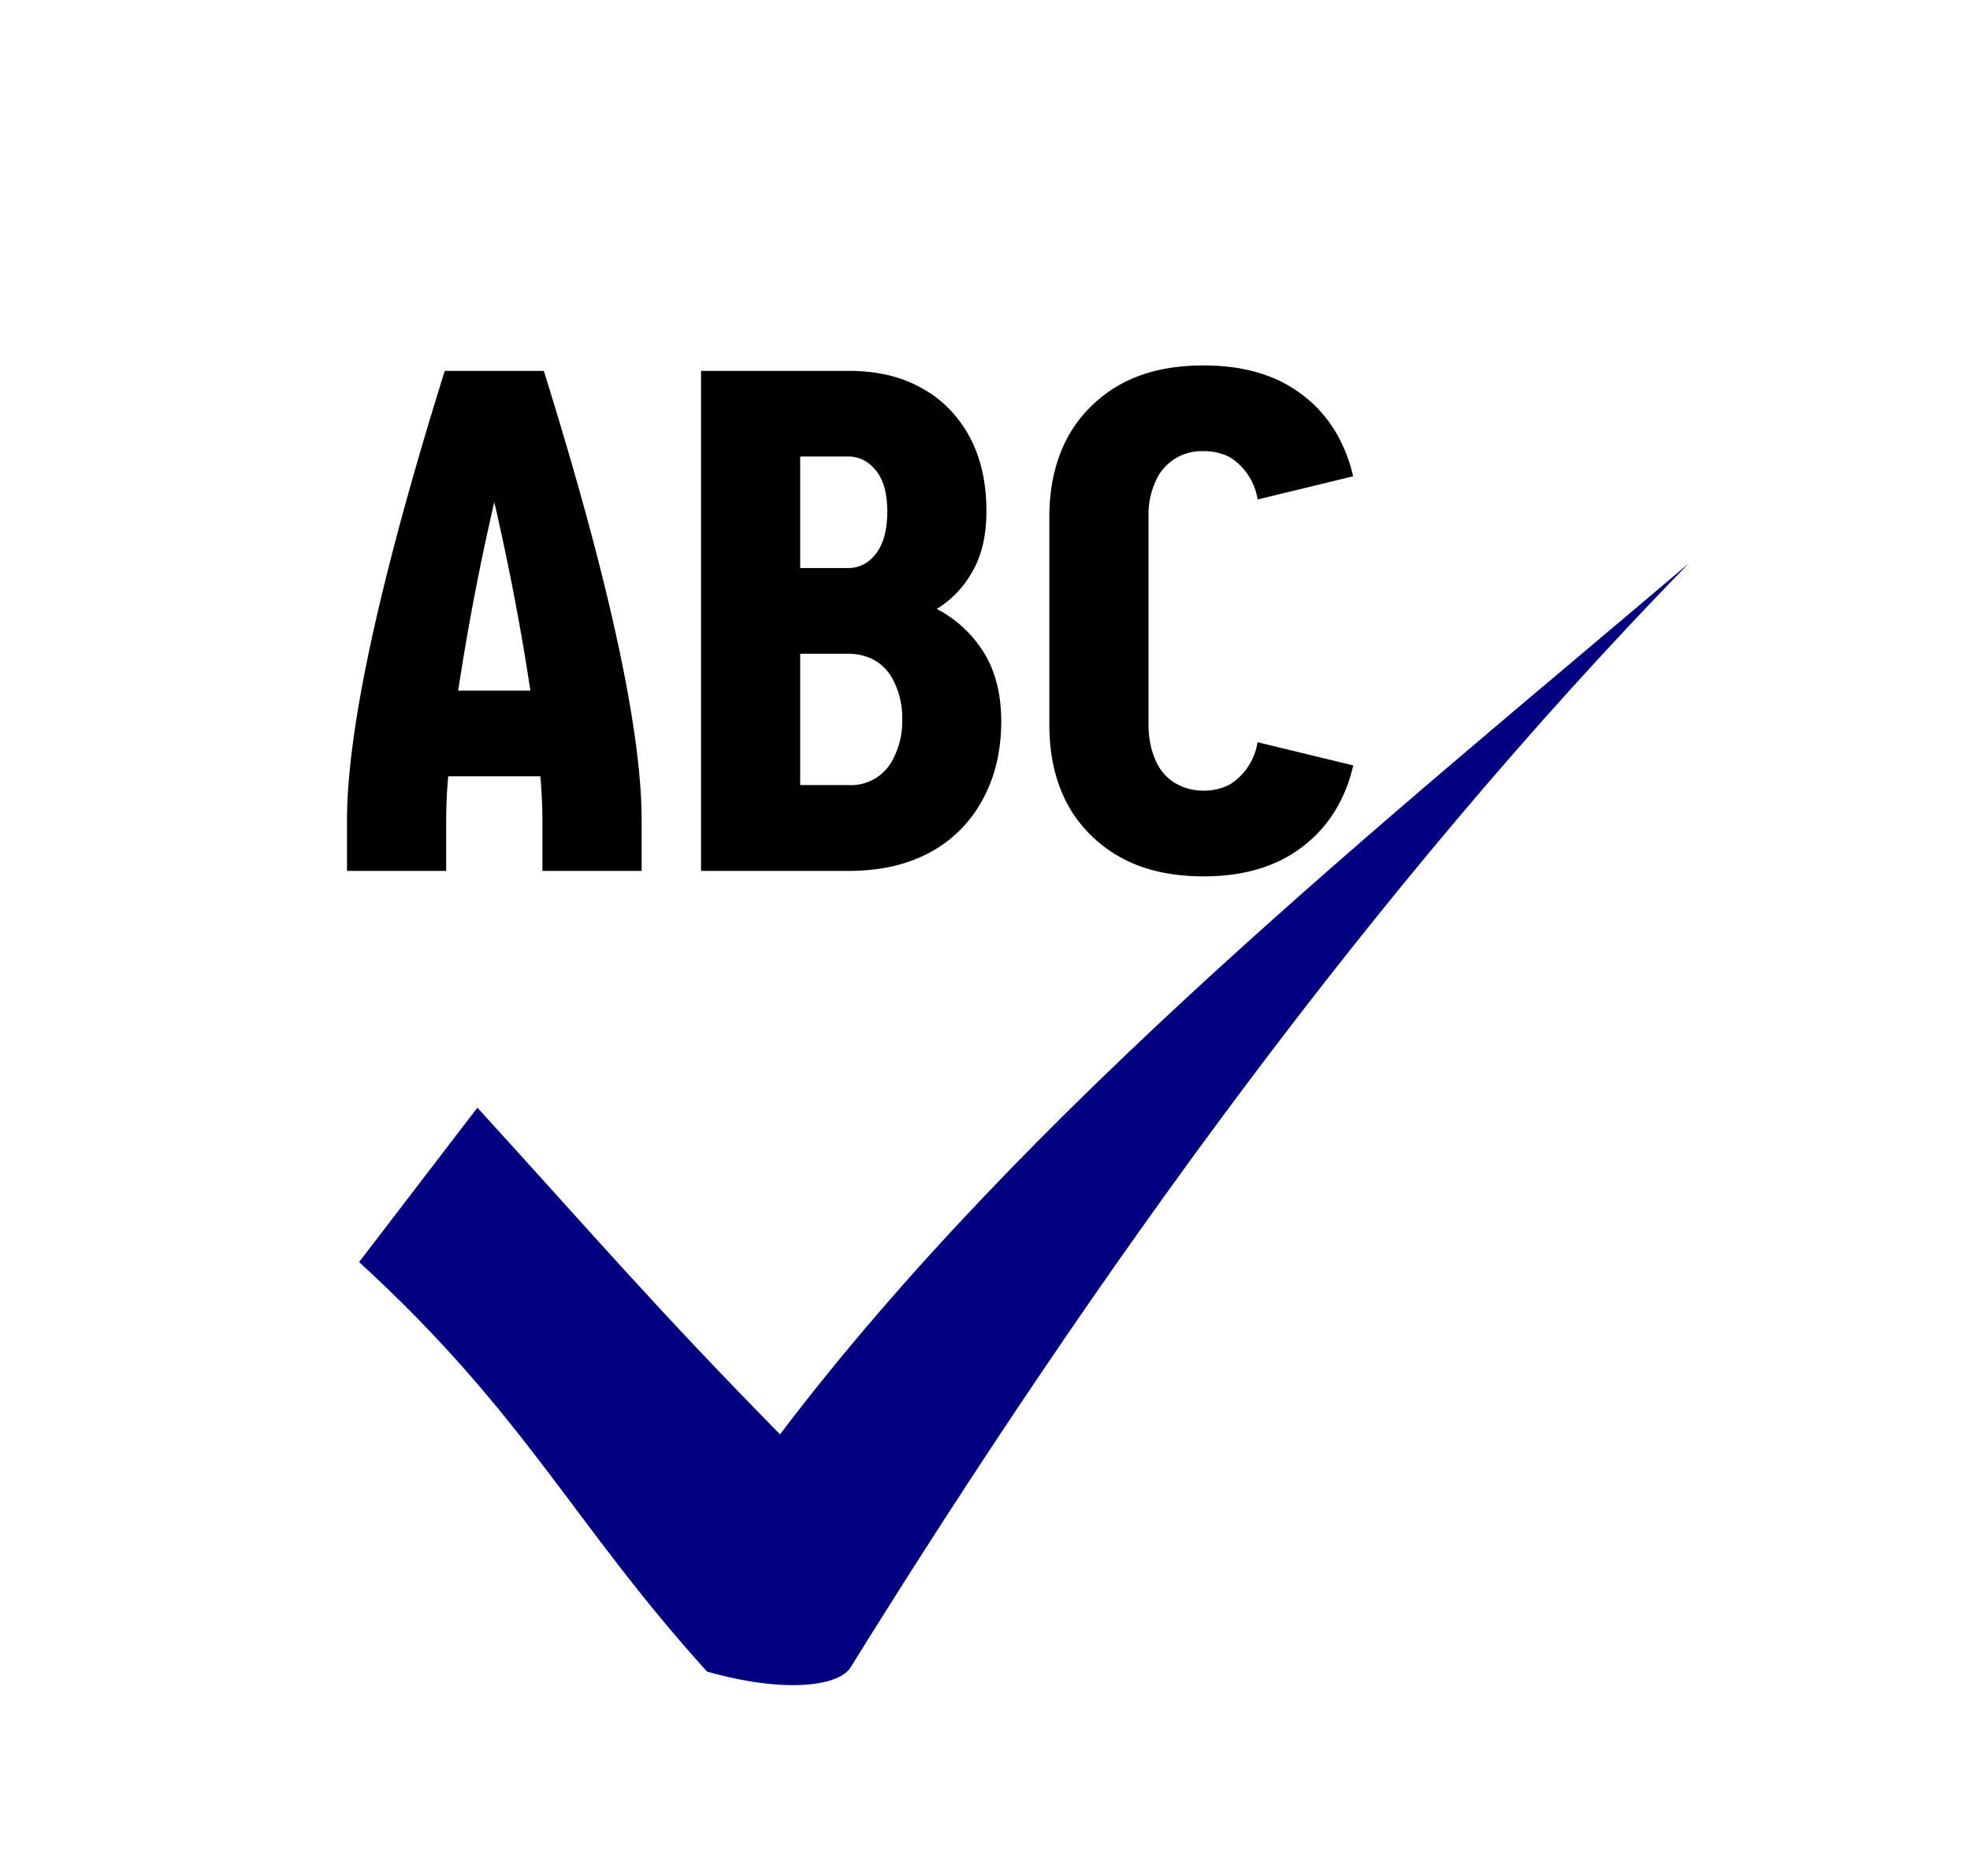 <svg width="21" height="20" xmlns="http://www.w3.org/2000/svg" fill-rule="evenodd" clip-rule="evenodd" stroke-linejoin="round" stroke-miterlimit="2"><path d="M18 6.008c-3.363 3.448-6.323 7.563-8.934 11.77-.123.197-.695.28-1.529.043-1.435-1.584-1.926-2.733-3.709-4.366l1.261-1.646c1.321 1.45 1.874 2.105 3.226 3.483 2.635-3.478 6.477-6.56 9.685-9.284z" fill="navy"/><path d="M3.699 9.285v-.537c0-.965.347-2.568 1.042-4.794h1.056C6.492 6.18 6.84 7.784 6.84 8.748v.537H5.782v-.537c0-.145-.007-.305-.022-.472h-.982a5.287 5.287 0 00-.022.472v.537H3.699zm1.185-1.922h.77a26.62 26.62 0 00-.385-2.01 26.62 26.62 0 00-.385 2.01zM7.473 9.285V3.954h1.57c.302 0 .558.058.777.181.204.109.363.268.483.464.144.24.212.522.212.849 0 .268-.053.493-.166.674-.09.153-.212.276-.363.37.22.116.385.276.506.472.12.195.181.442.181.725 0 .34-.075.63-.226.885a1.373 1.373 0 01-.521.507c-.25.138-.543.204-.883.204h-1.57zM8.53 8.37h.513a.5.5 0 00.468-.261.85.85 0 00.106-.436.86.86 0 00-.106-.442.5.5 0 00-.196-.196.576.576 0 00-.272-.065H8.53v1.4zm0-2.314h.513a.35.35 0 00.249-.102c.113-.108.166-.275.166-.5 0-.225-.053-.384-.166-.486a.35.35 0 00-.25-.101H8.53v1.189zM11.186 7.725V5.513c0-.355.076-.653.227-.907.128-.21.31-.384.528-.507.25-.138.544-.203.89-.203.34 0 .635.065.884.203.219.123.4.297.528.515.083.145.144.297.181.464l-1.018.247a.648.648 0 00-.295-.45.595.595 0 00-.287-.065.535.535 0 00-.475.26.86.86 0 00-.106.443v2.212c0 .174.038.32.106.443.053.087.12.152.204.195a.576.576 0 00.271.066.595.595 0 00.287-.066.648.648 0 00.294-.45l1.02.247a1.579 1.579 0 01-.182.465c-.128.217-.31.391-.528.514-.25.138-.543.204-.883.204-.347 0-.642-.066-.89-.204a1.45 1.45 0 01-.53-.507c-.15-.254-.226-.551-.226-.907z" fill-rule="nonzero"/></svg>